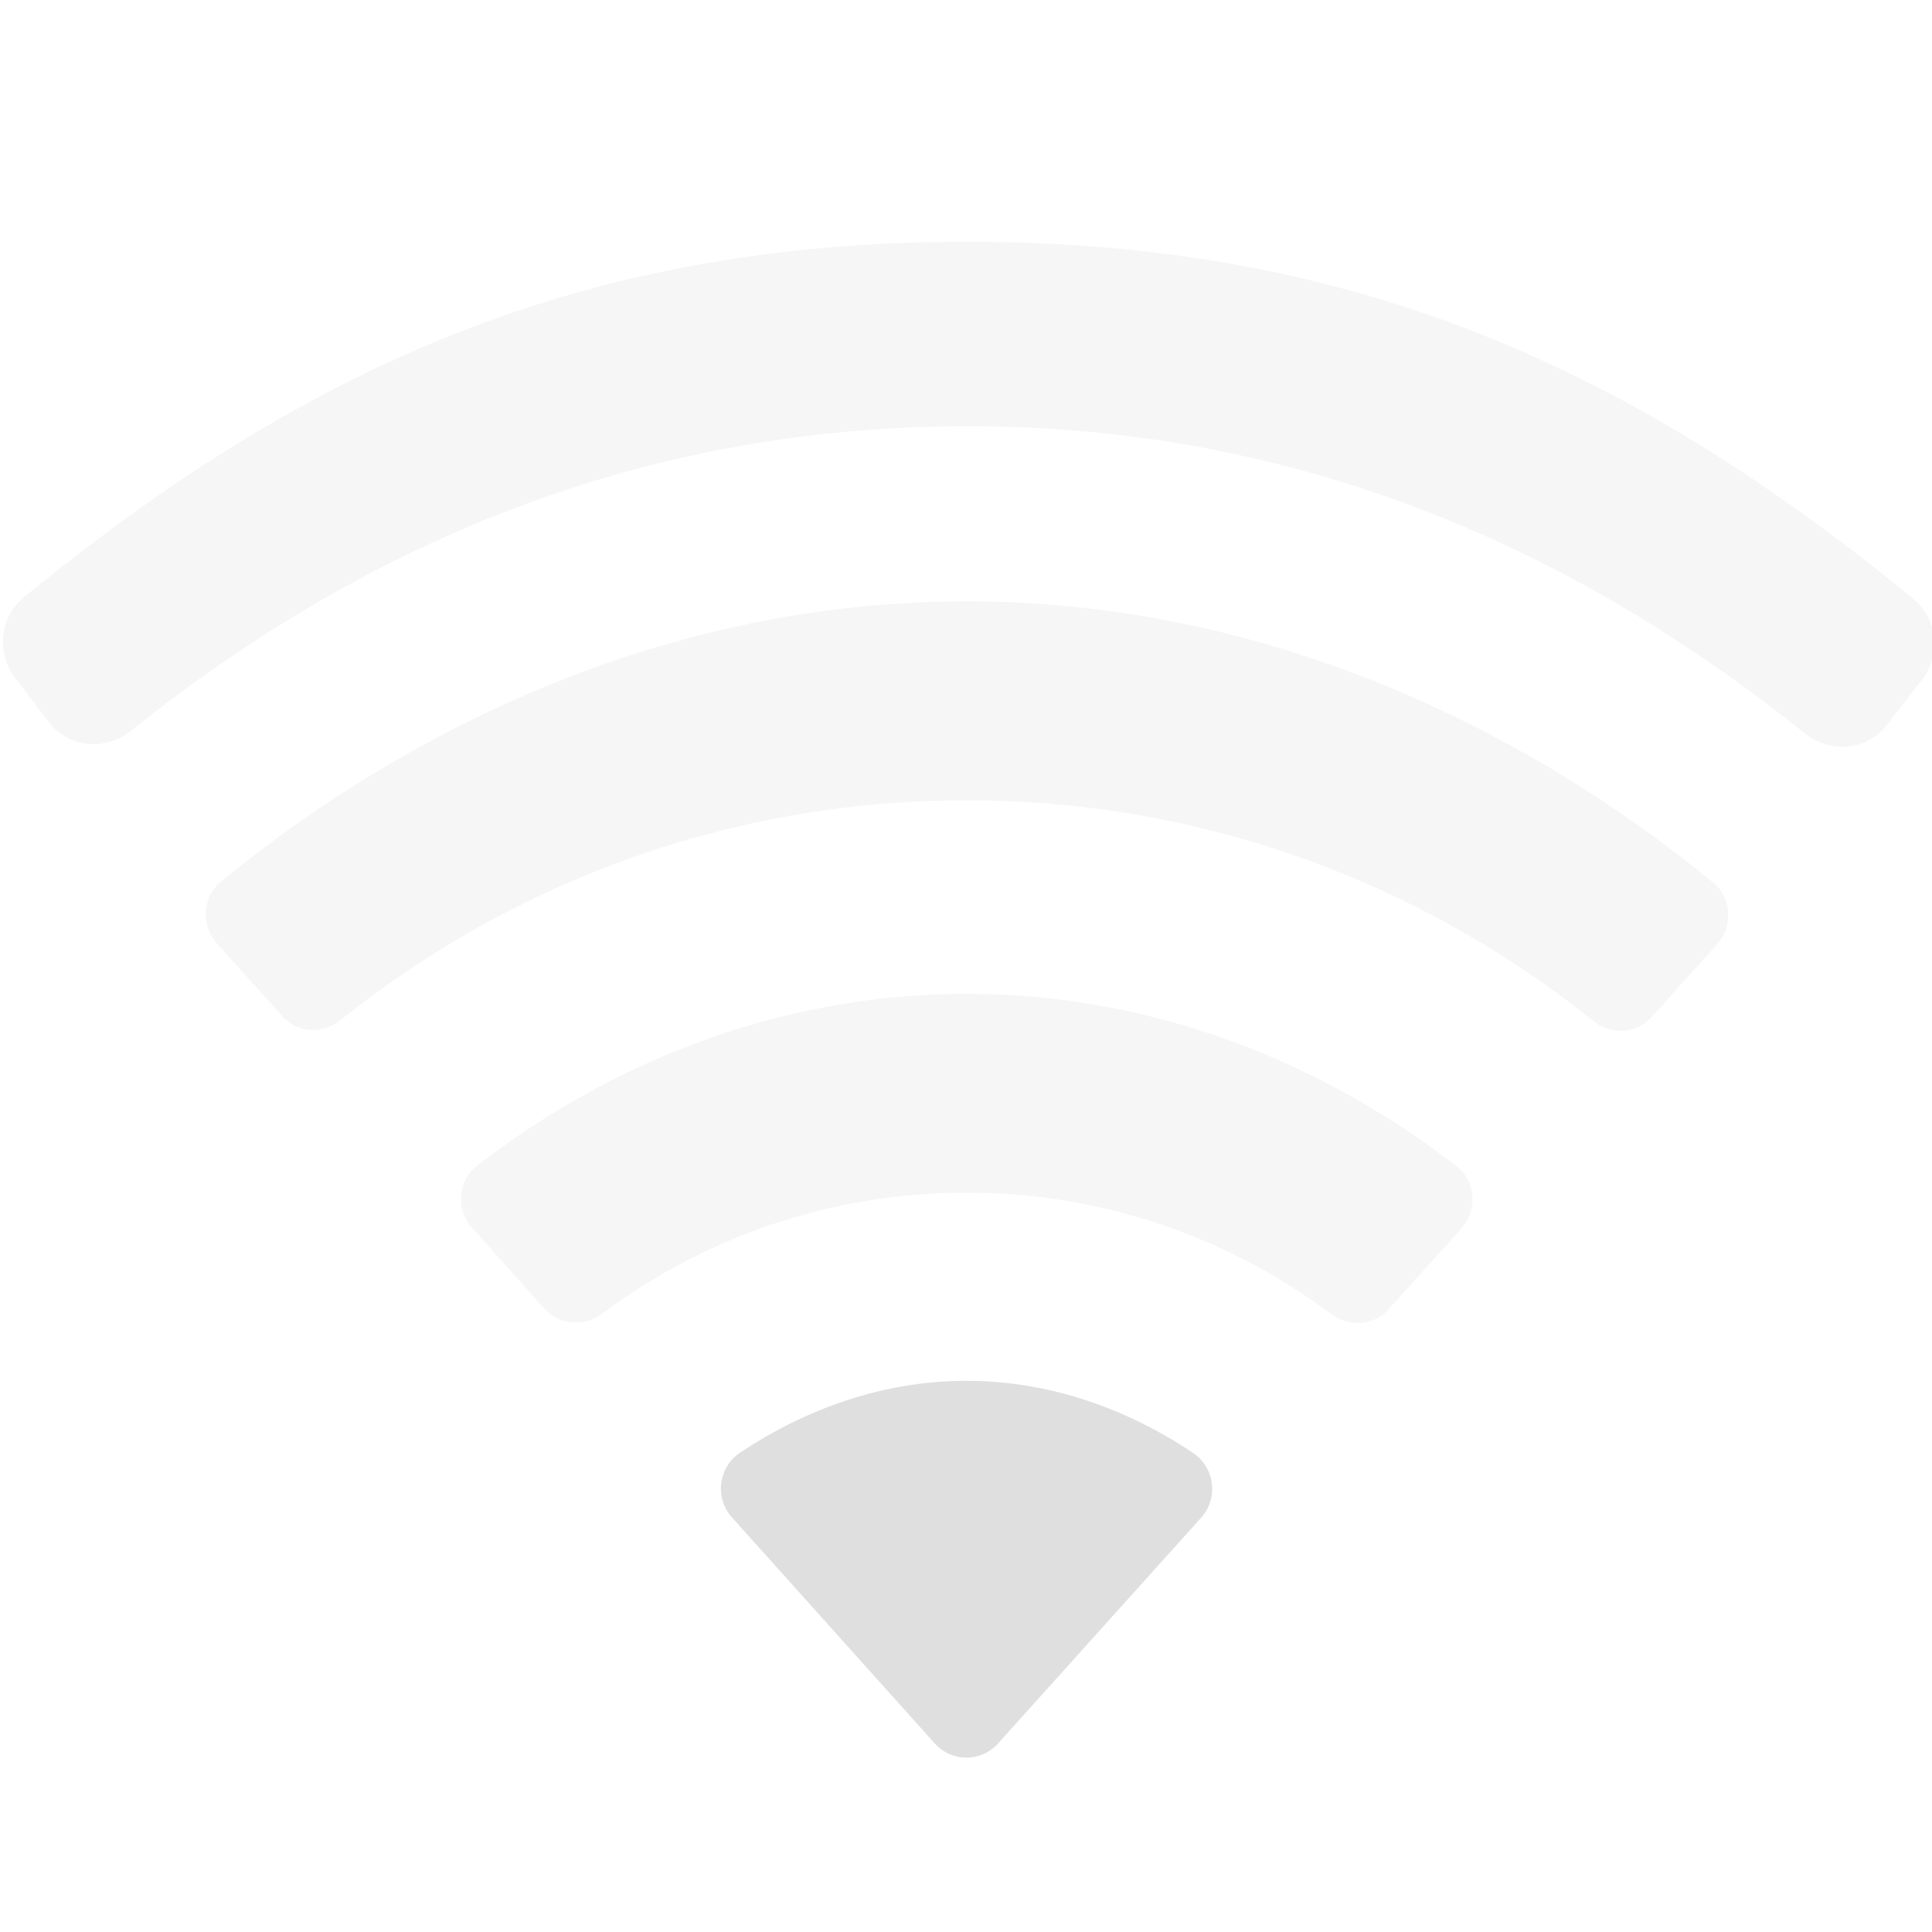 <svg style="clip-rule:evenodd;fill-rule:evenodd;stroke-linejoin:round;stroke-miterlimit:2" viewBox="0 0 16 16" xmlns="http://www.w3.org/2000/svg">
 <g transform="matrix(.532 7.21071e-32 -6.55519e-33 .532 -14.256 -146.64)">
  <path d="m45.496 299.264c0.271-0.303 0.212-0.779-0.125-1.006-1.014-0.681-2.227-1.124-3.53-1.124-1.302 0-2.511 0.442-3.525 1.12-0.338 0.226-0.397 0.703-0.125 1.006l3.16 3.522c0.262 0.291 0.717 0.291 0.98 0l3.165-3.518z" style="fill:rgb(223,223,223)"/>
 </g>
 <g transform="matrix(.532 7.21071e-32 -6.55519e-33 .532 -14.256 -146.64)">
  <path d="m41.842 294.205c2.13 0 4.094 0.705 5.676 1.889 0.28 0.208 0.664 0.185 0.896-0.073l1.131-1.258c0.256-0.284 0.229-0.734-0.072-0.967-2.112-1.64-4.755-2.686-7.631-2.686-2.871 0-5.512 1.043-7.621 2.678-0.301 0.233-0.328 0.683-0.074 0.966l1.129 1.26c0.233 0.259 0.618 0.283 0.897 0.074 1.581-1.181 3.542-1.883 5.669-1.883z" style="fill-opacity:.3;fill:rgb(223,223,223)"/>
 </g>
 <g transform="matrix(.532 7.21071e-32 -6.55519e-33 .532 -14.256 -146.64)">
  <path d="m41.842 288.097c3.699 0 7.088 1.292 9.762 3.438 0.275 0.221 0.668 0.198 0.904-0.065l1.019-1.132c0.252-0.281 0.227-0.725-0.065-0.964-3.174-2.596-7.212-4.374-11.62-4.374-4.403 0-8.434 1.772-11.603 4.36-0.293 0.239-0.319 0.682-0.066 0.964l1.017 1.133c0.235 0.263 0.628 0.286 0.902 0.066 2.672-2.139 6.056-3.426 9.75-3.426z" style="fill-opacity:.3;fill:rgb(223,223,223)"/>
 </g>
 <g transform="matrix(.73 9.89303e-32 -8.99366e-33 .73 -22.535 -206.048)">
  <path d="m41.845 287.093c3.699 0 6.828 1.341 9.502 3.486 0.275 0.221 0.668 0.198 0.904-0.065l0.389-0.502c0.252-0.28 0.227-0.724-0.065-0.963-3.174-2.597-6.325-4.049-10.733-4.049-4.403 0-7.53 1.443-10.699 4.031-0.293 0.239-0.319 0.682-0.066 0.963l0.373 0.49c0.235 0.263 0.628 0.286 0.903 0.066 2.672-2.138 5.798-3.457 9.492-3.457z" style="fill-opacity:.3;fill:rgb(223,223,223)"/>
 </g>
</svg>
